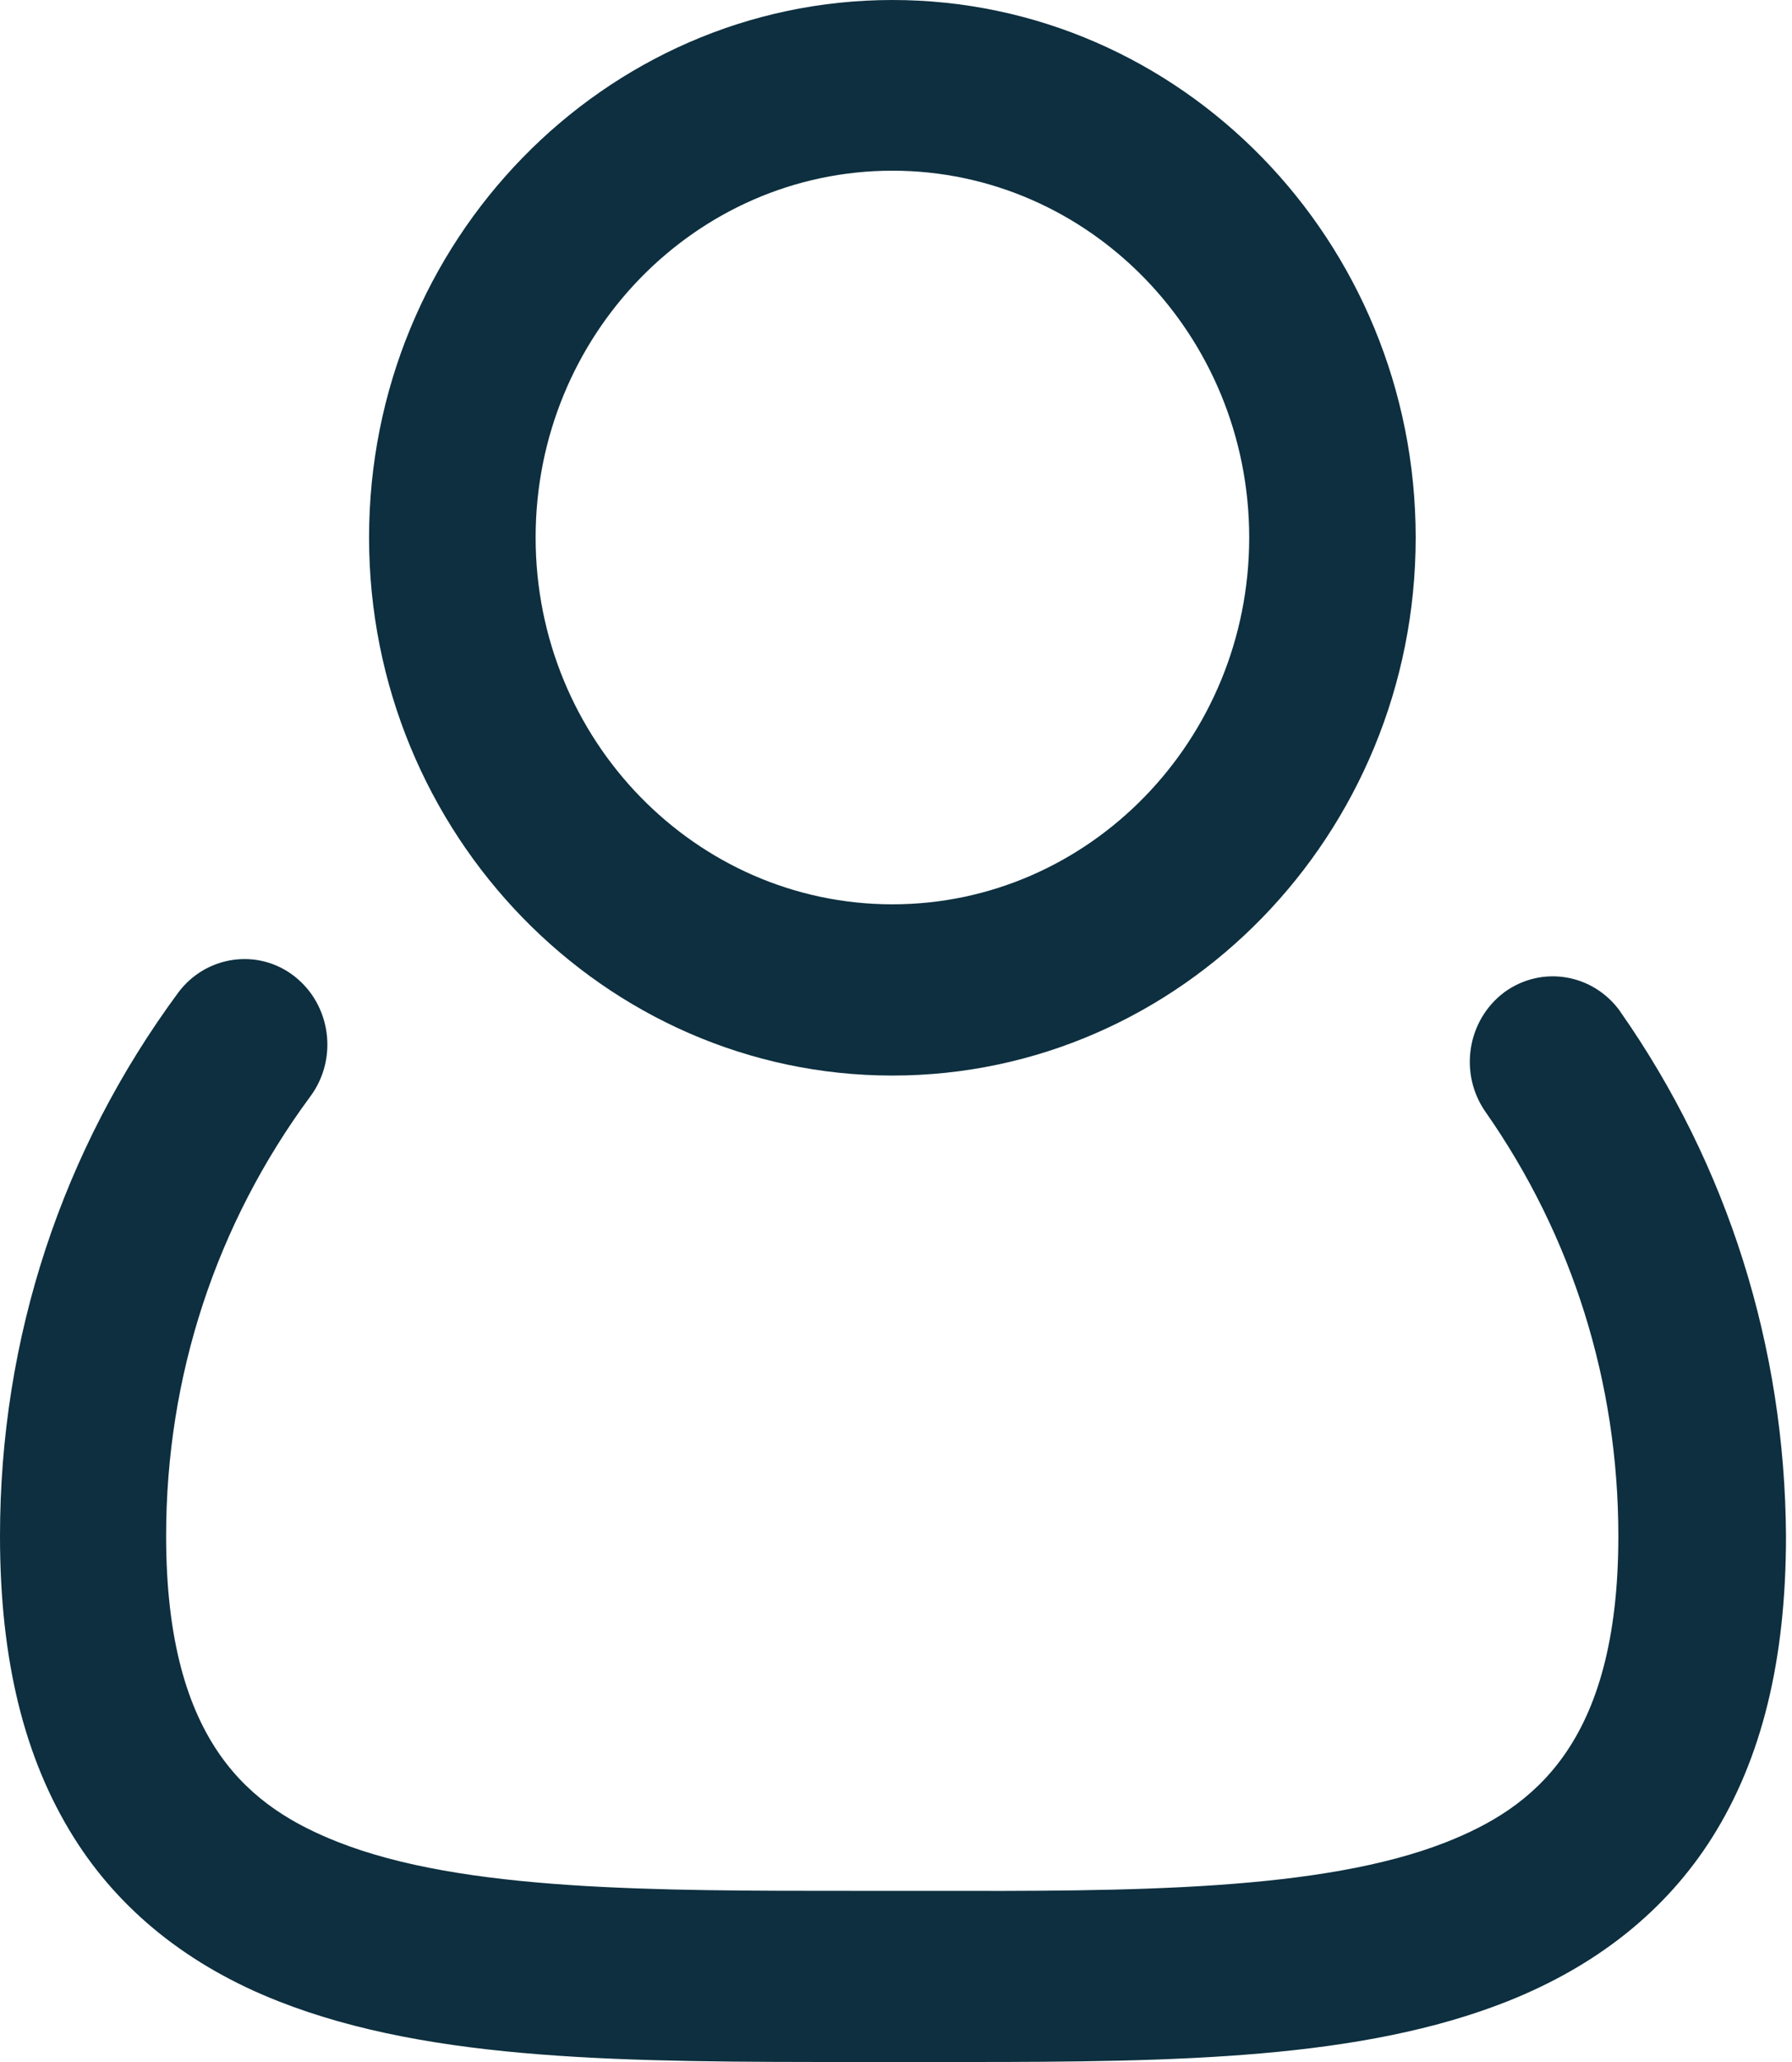 <svg width="20" height="23" viewBox="0 0 20 23" fill="none" xmlns="http://www.w3.org/2000/svg">
<path d="M9.96 11.997C13.177 11.997 15.8 9.306 15.8 5.996C15.8 2.686 13.177 0 9.96 0C6.743 0 4.119 2.691 4.119 5.996C4.119 9.302 6.743 11.997 9.96 11.997ZM9.96 1.904C12.156 1.904 13.942 3.74 13.942 5.996C13.942 8.252 12.156 10.087 9.96 10.087C7.764 10.087 5.978 8.252 5.978 5.996C5.977 3.74 7.764 1.904 9.96 1.904Z" fill="#0D2F3F"/>
<path d="M18.085 11.285C17.783 10.86 17.207 10.763 16.789 11.068C16.375 11.378 16.28 11.97 16.577 12.399C17.549 13.786 18.062 15.423 18.062 17.133C18.062 19.473 17.09 20.171 16.145 20.546C14.75 21.096 12.617 21.096 10.363 21.091H9.553C7.299 21.091 5.166 21.096 3.771 20.546C2.822 20.171 1.854 19.473 1.854 17.133C1.854 15.349 2.412 13.652 3.465 12.228C3.775 11.807 3.694 11.211 3.289 10.892C2.884 10.573 2.299 10.656 1.989 11.072C0.689 12.834 0 14.928 0 17.133C0 18.516 0.27 19.611 0.823 20.494C1.336 21.313 2.11 21.932 3.114 22.325C4.833 23 7.024 23 9.562 23H10.371H10.781C13.148 23 15.195 22.968 16.82 22.325C17.823 21.927 18.593 21.313 19.11 20.494C19.663 19.616 19.933 18.515 19.933 17.133C19.92 15.025 19.286 13.001 18.084 11.285L18.085 11.285Z" fill="#0D2F3F"/>
</svg>
